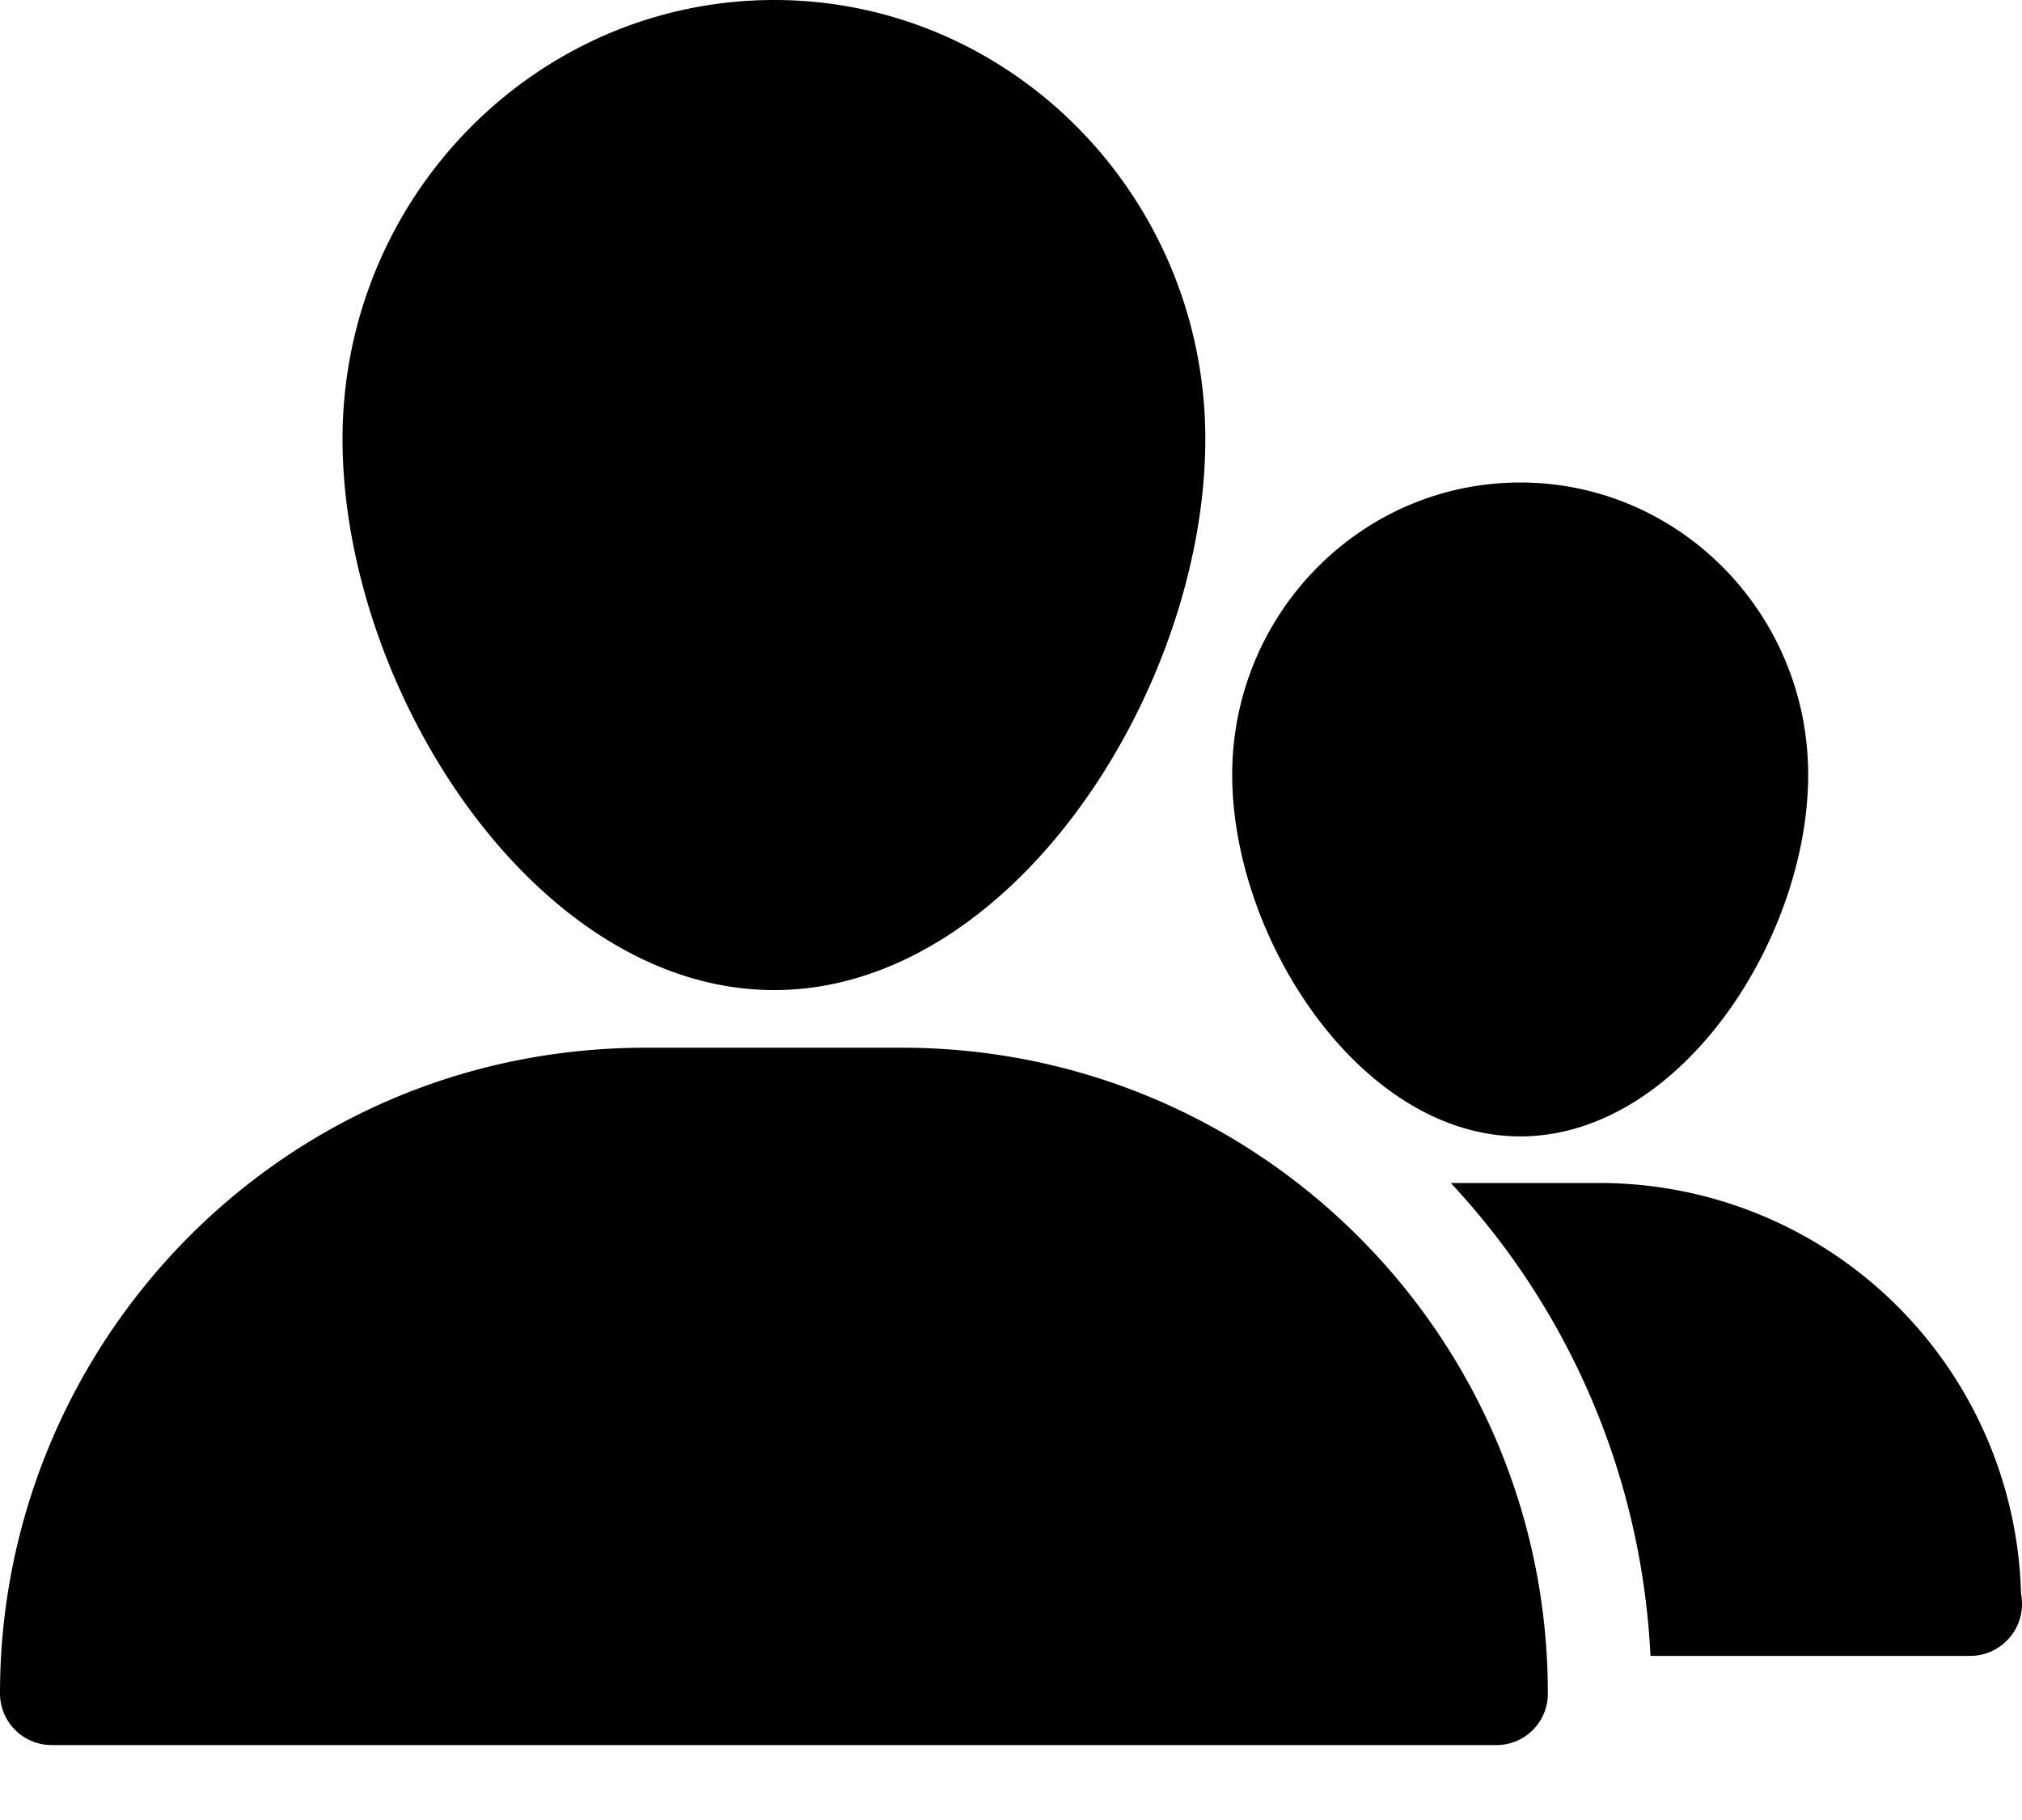 <svg fill="none" xmlns="http://www.w3.org/2000/svg" viewBox="0 0 20 18" preserveAspectRatio="xMidYMid slice"><path d="M15.31 16.746a.508.508 0 01-.514.513H.513A.511.511 0 010 16.746c0-3.442 2.767-6.384 6.39-6.384h2.53c3.54 0 6.39 2.87 6.39 6.384zM11.922 4.342c0 2.468-1.904 5.45-4.264 5.45-2.366 0-4.27-2.982-4.27-5.45C3.388 1.95 5.302 0 7.658 0c2.35 0 4.264 1.95 4.264 4.342zm5.963 3.32c0 1.622-1.268 3.577-2.848 3.577-1.576 0-2.849-1.955-2.849-3.577 0-1.596 1.278-2.89 2.849-2.89 1.57 0 2.848 1.294 2.848 2.89zM20 15.864c0 .282-.23.513-.513.513h-3.162A7.368 7.368 0 0014.35 11.7h1.473a4.17 4.17 0 014.167 4.05c.005.036.01.071.01.113z" fill="currentColor"/></svg>